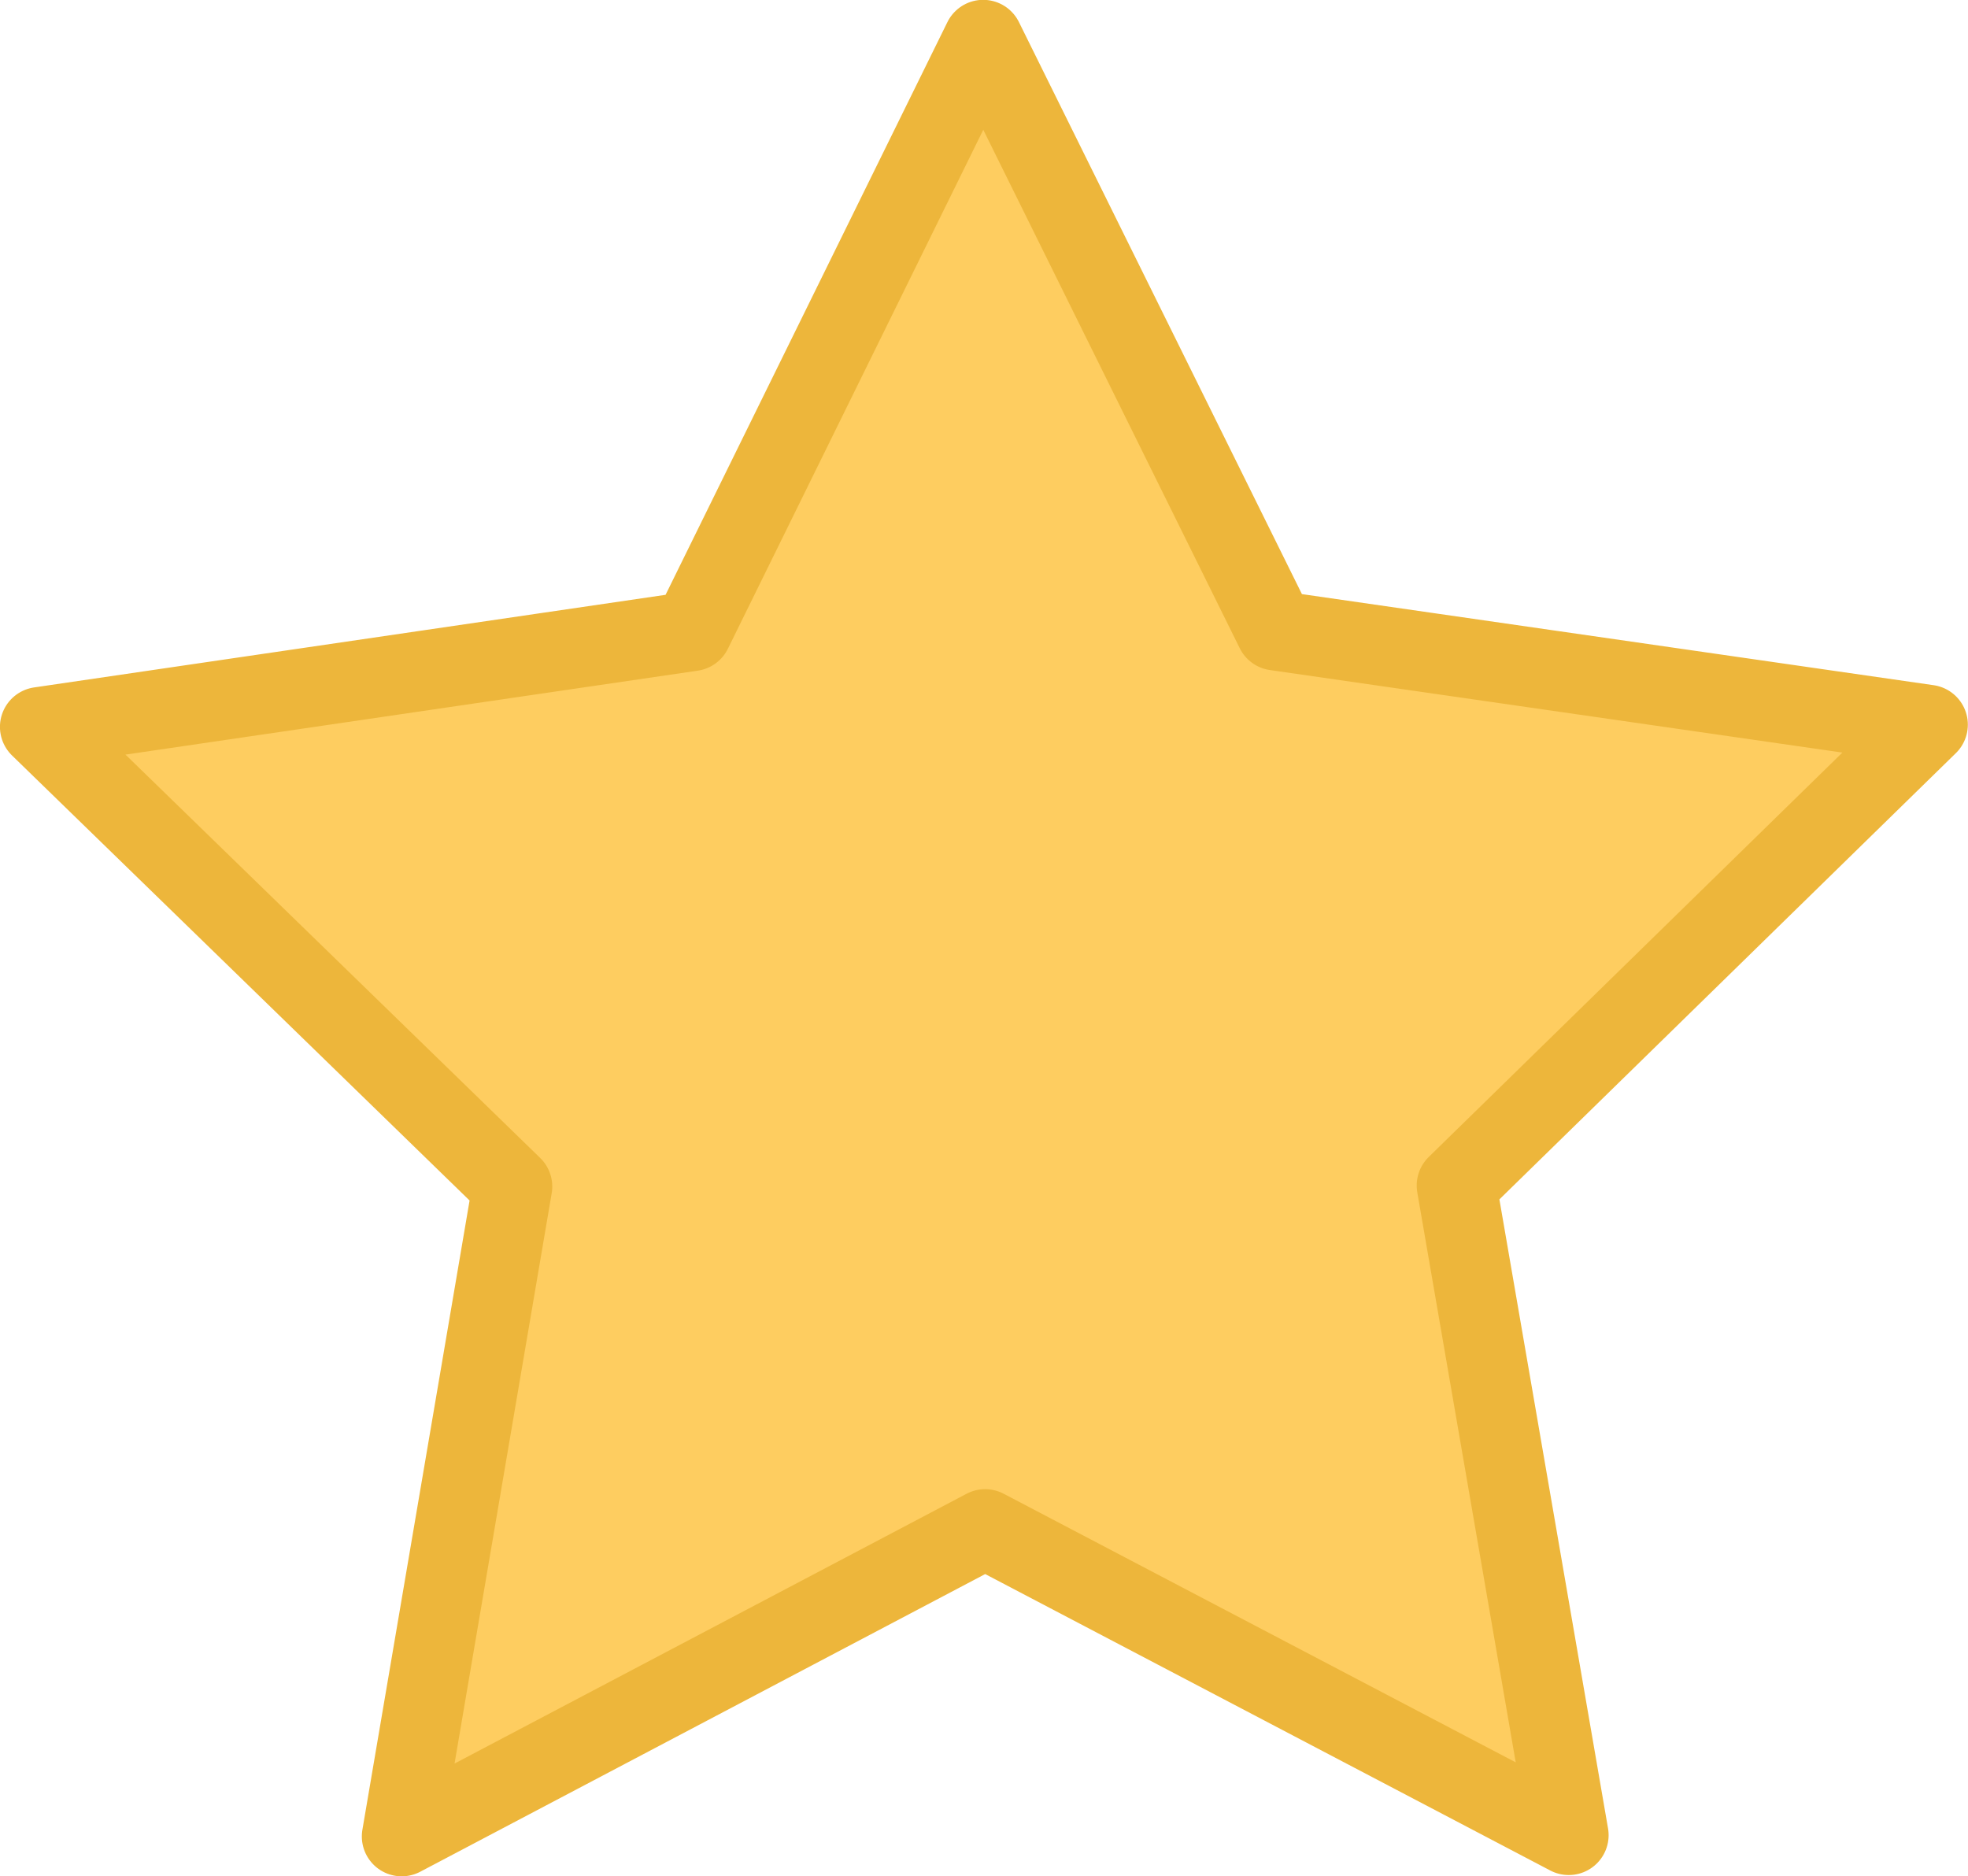 <svg xmlns="http://www.w3.org/2000/svg" width="37.029" height="35.302" viewBox="0 0 37.029 35.302">
  <path id="path6092" d="M61.681,67.81,50.7,62.05,39.722,67.834l2.083-12.228-8.892-8.648,12.273-1.8,5.477-11.129,5.5,11.117,12.277,1.77L59.57,55.587Z" transform="translate(-32.164 -33.282)" fill="#fecd60" stroke="#edb63b" stroke-linecap="round" stroke-linejoin="round" stroke-width="1.5"/>
</svg>
